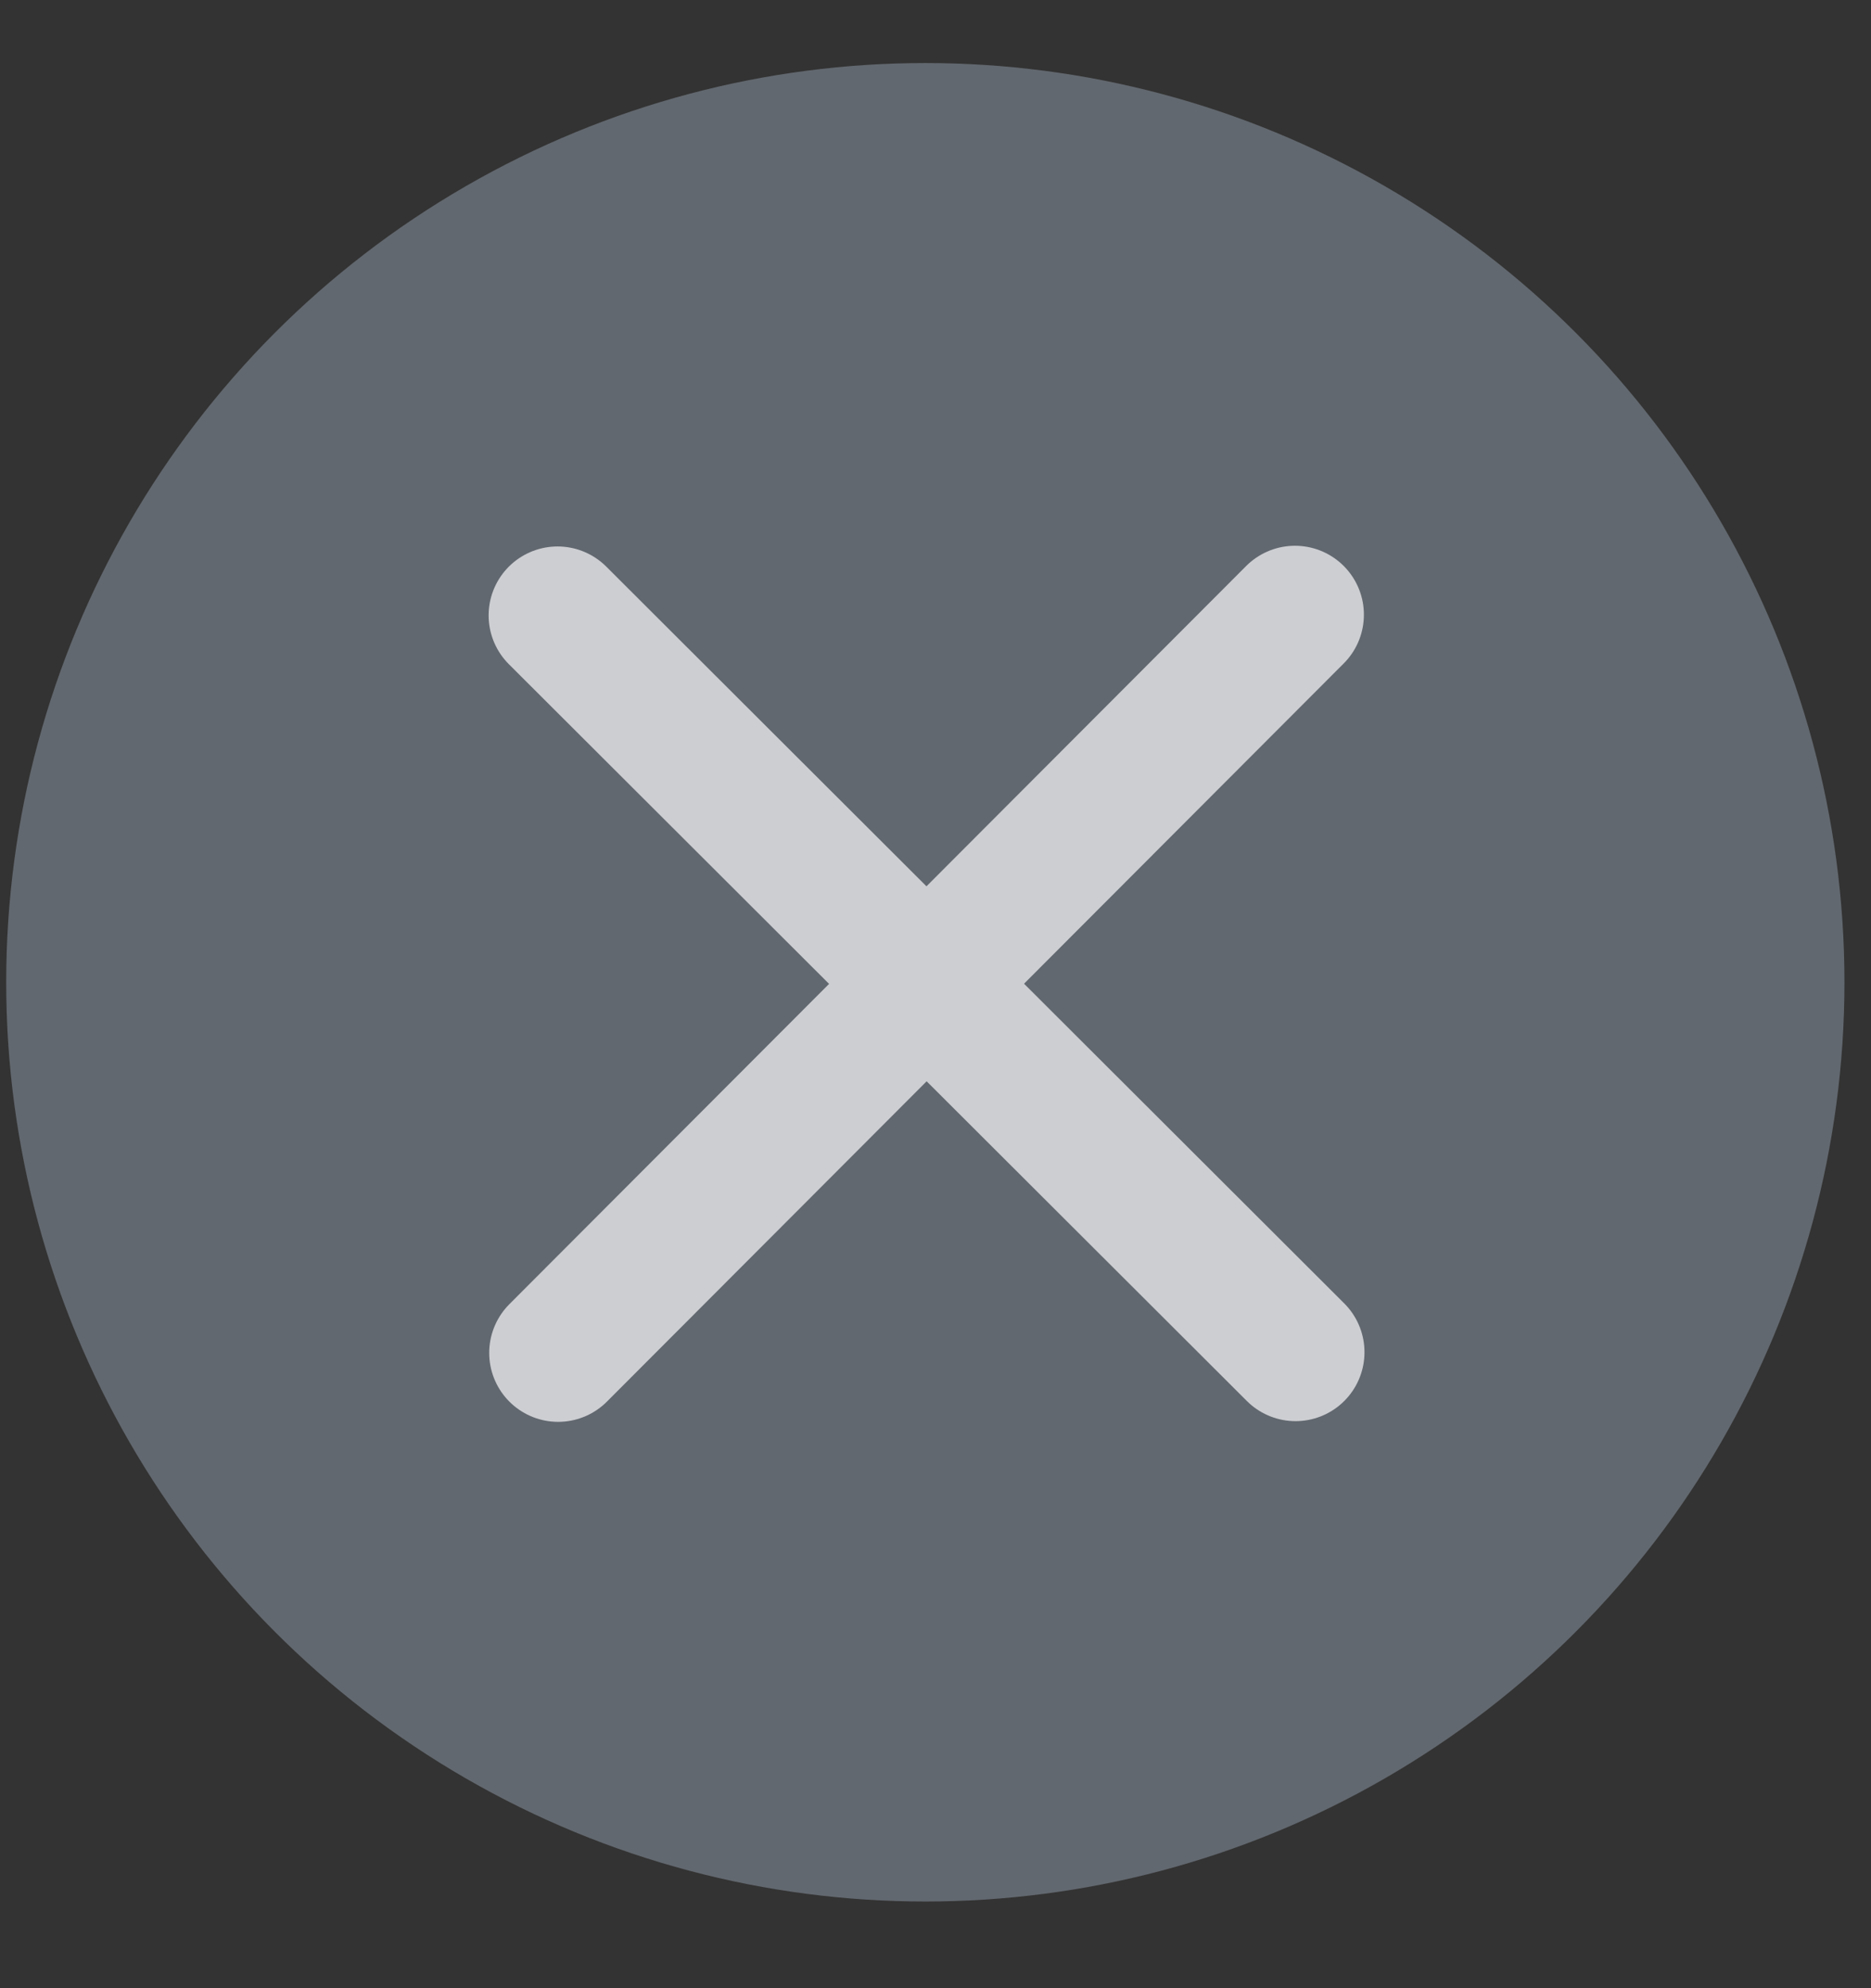 <svg width="16" height="17" viewBox="0 0 16 17" fill="none" xmlns="http://www.w3.org/2000/svg">
<rect x="0" y="0" width="16" height="17" fill="#333333" stroke="none"/>
<g opacity="0.84">
<circle cx="7.913" cy="8.399" r="7.86" fill="#97A3B3" fill-opacity="0.56"/>
<path d="M4.768 5.262L11.079 11.562" stroke="#E9EBF0" stroke-width="1.179" stroke-linecap="round" stroke-linejoin="round"/>
<path d="M11.074 5.256L4.773 11.568" stroke="#E9EBF0" stroke-width="1.179" stroke-linecap="round" stroke-linejoin="round"/>
</g>
</svg>
